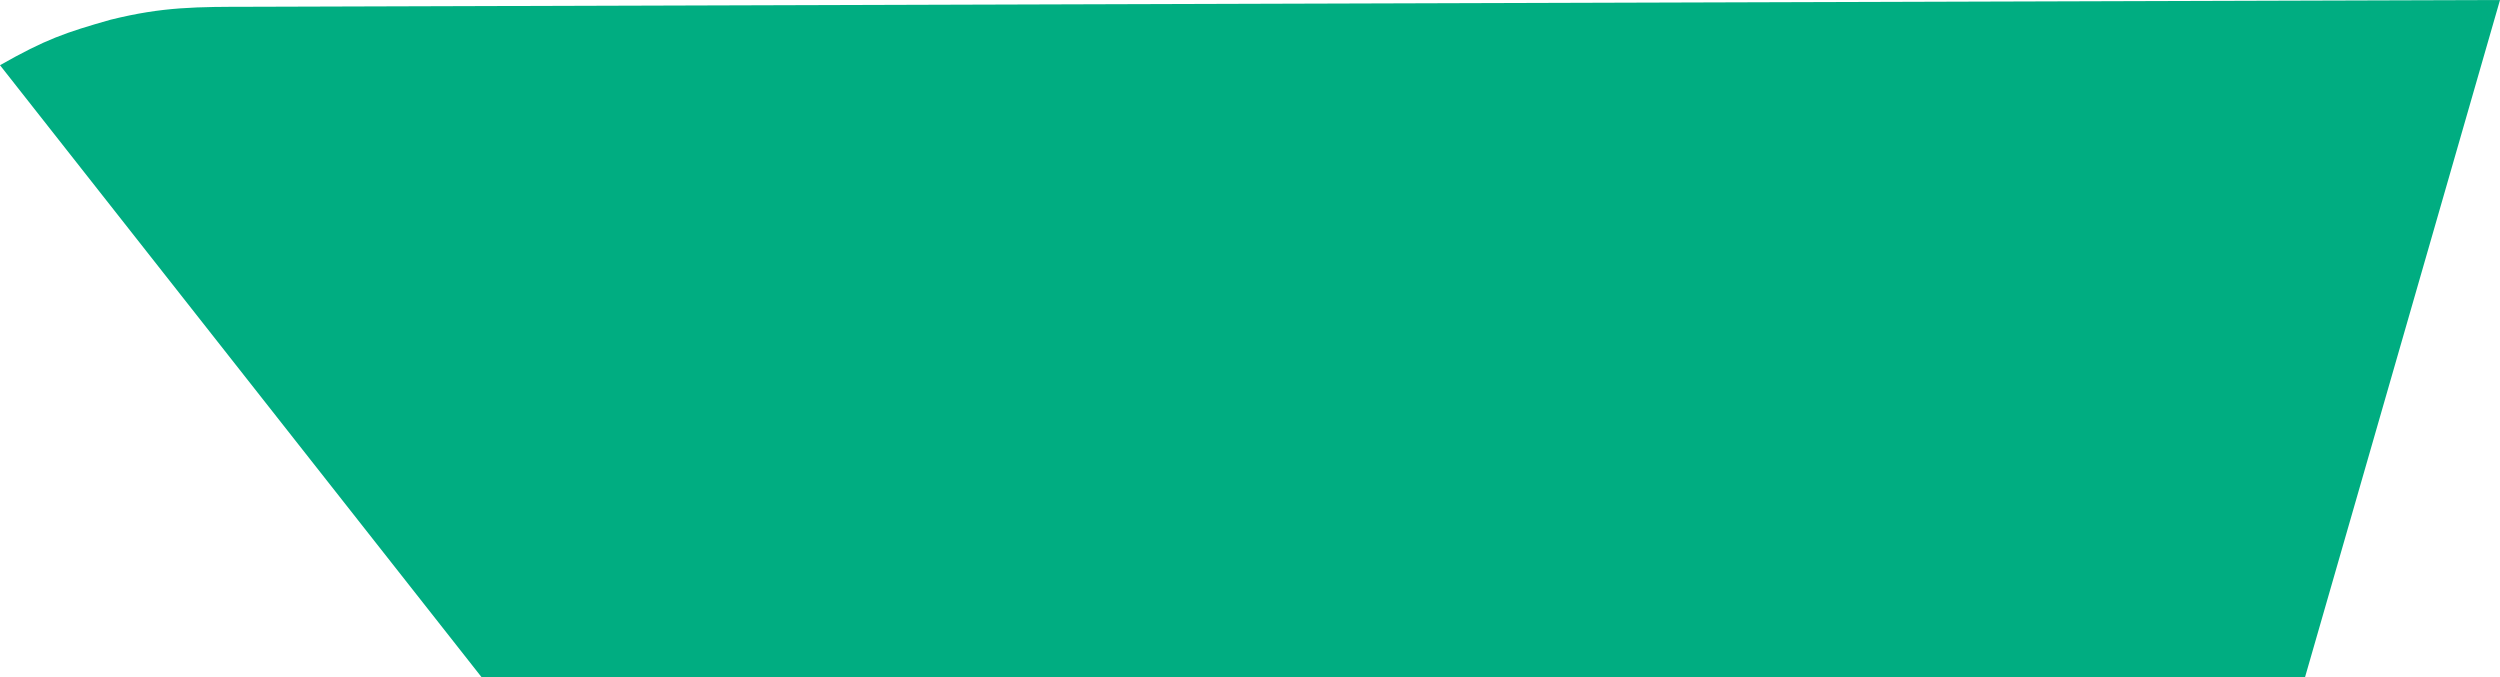 <?xml version="1.0" encoding="UTF-8" standalone="no"?>
<svg
   width="4.064"
   viewBox="0 0 4.064 1.101"
   version="1.1"
   id="svg1"
   sodipodi:docname="segment_e.svg"
   height="1.101"
   inkscape:version="1.3.2 (091e20e, 2023-11-25, custom)"
   xmlns:inkscape="http://www.inkscape.org/namespaces/inkscape"
   xmlns:sodipodi="http://sodipodi.sourceforge.net/DTD/sodipodi-0.dtd"
   xmlns="http://www.w3.org/2000/svg"
   xmlns:svg="http://www.w3.org/2000/svg"
   xmlns:rdf="http://www.w3.org/1999/02/22-rdf-syntax-ns#"
   xmlns:cc="http://creativecommons.org/ns#"
   xmlns:dc="http://purl.org/dc/elements/1.1/">
  <sodipodi:namedview
     id="namedview1"
     pagecolor="#ffffff"
     bordercolor="#000000"
     borderopacity="0.25"
     inkscape:showpageshadow="2"
     inkscape:pageopacity="0.0"
     inkscape:pagecheckerboard="0"
     inkscape:deskcolor="#d1d1d1"
     inkscape:zoom="77.071429"
     inkscape:cx="-0.79796107"
     inkscape:cy="-0.79796107"
     inkscape:window-width="2560"
     inkscape:window-height="1279"
     inkscape:window-x="-9"
     inkscape:window-y="-9"
     inkscape:window-maximized="1"
     inkscape:current-layer="svg1"
     showgrid="false" />
  <defs
     id="defs15" />
  <path
     d="M 4.064,0 0.413,0.011 c -0.095,0 -0.148,0 -0.233,0.021 C 0.106,0.053 0.074,0.064 0,0.106 L 0.783,1.101 H 3.747 Z"
     id="segment_e"
     style="fill:#00ad81;fill-opacity:1" />
</svg>
